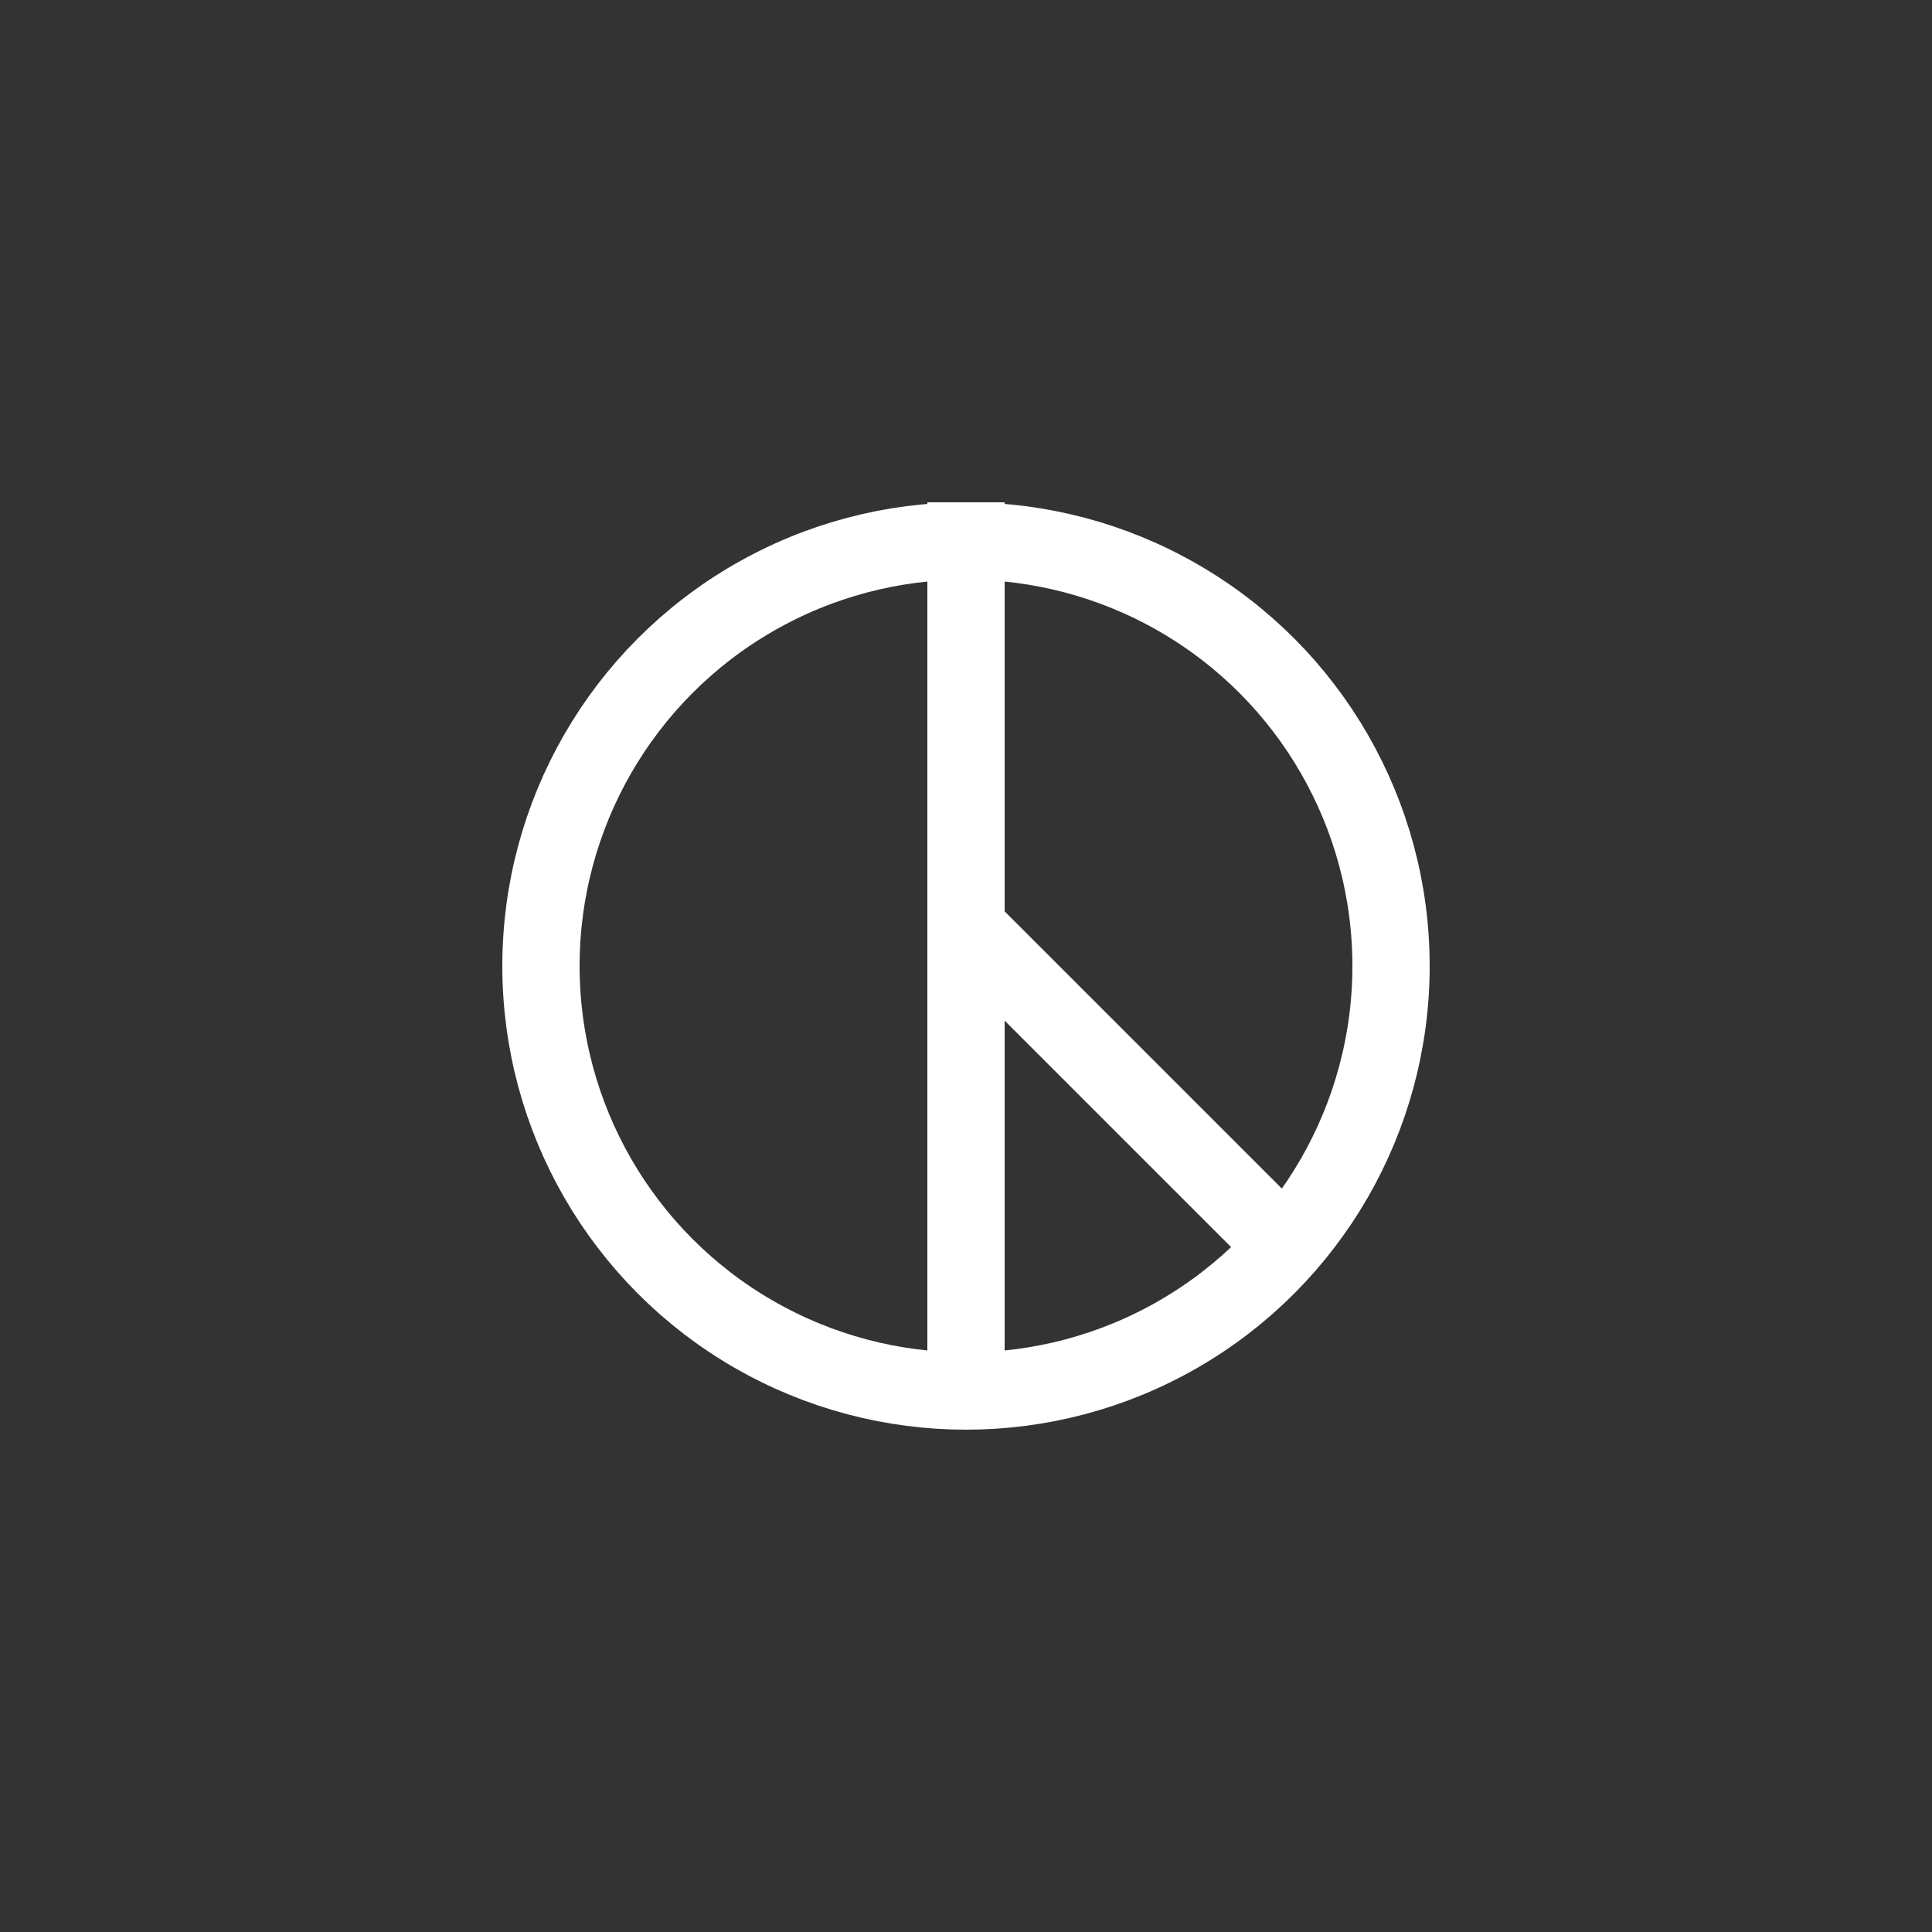 <svg width="50" height="50" viewBox="0 0 50 50" fill="none" xmlns="http://www.w3.org/2000/svg">
<rect x="0" y="0" width="50" height="50" fill="#333333" stroke="none"/>
<circle cx="25" cy="25" r="11" stroke="white" stroke-width="2"/>
<rect x="24" y="13" width="2" height="23" fill="white"/>
<rect x="24" y="24.414" width="2" height="11.936" transform="rotate(-45 24 24.414)" fill="white"/>
</svg>

